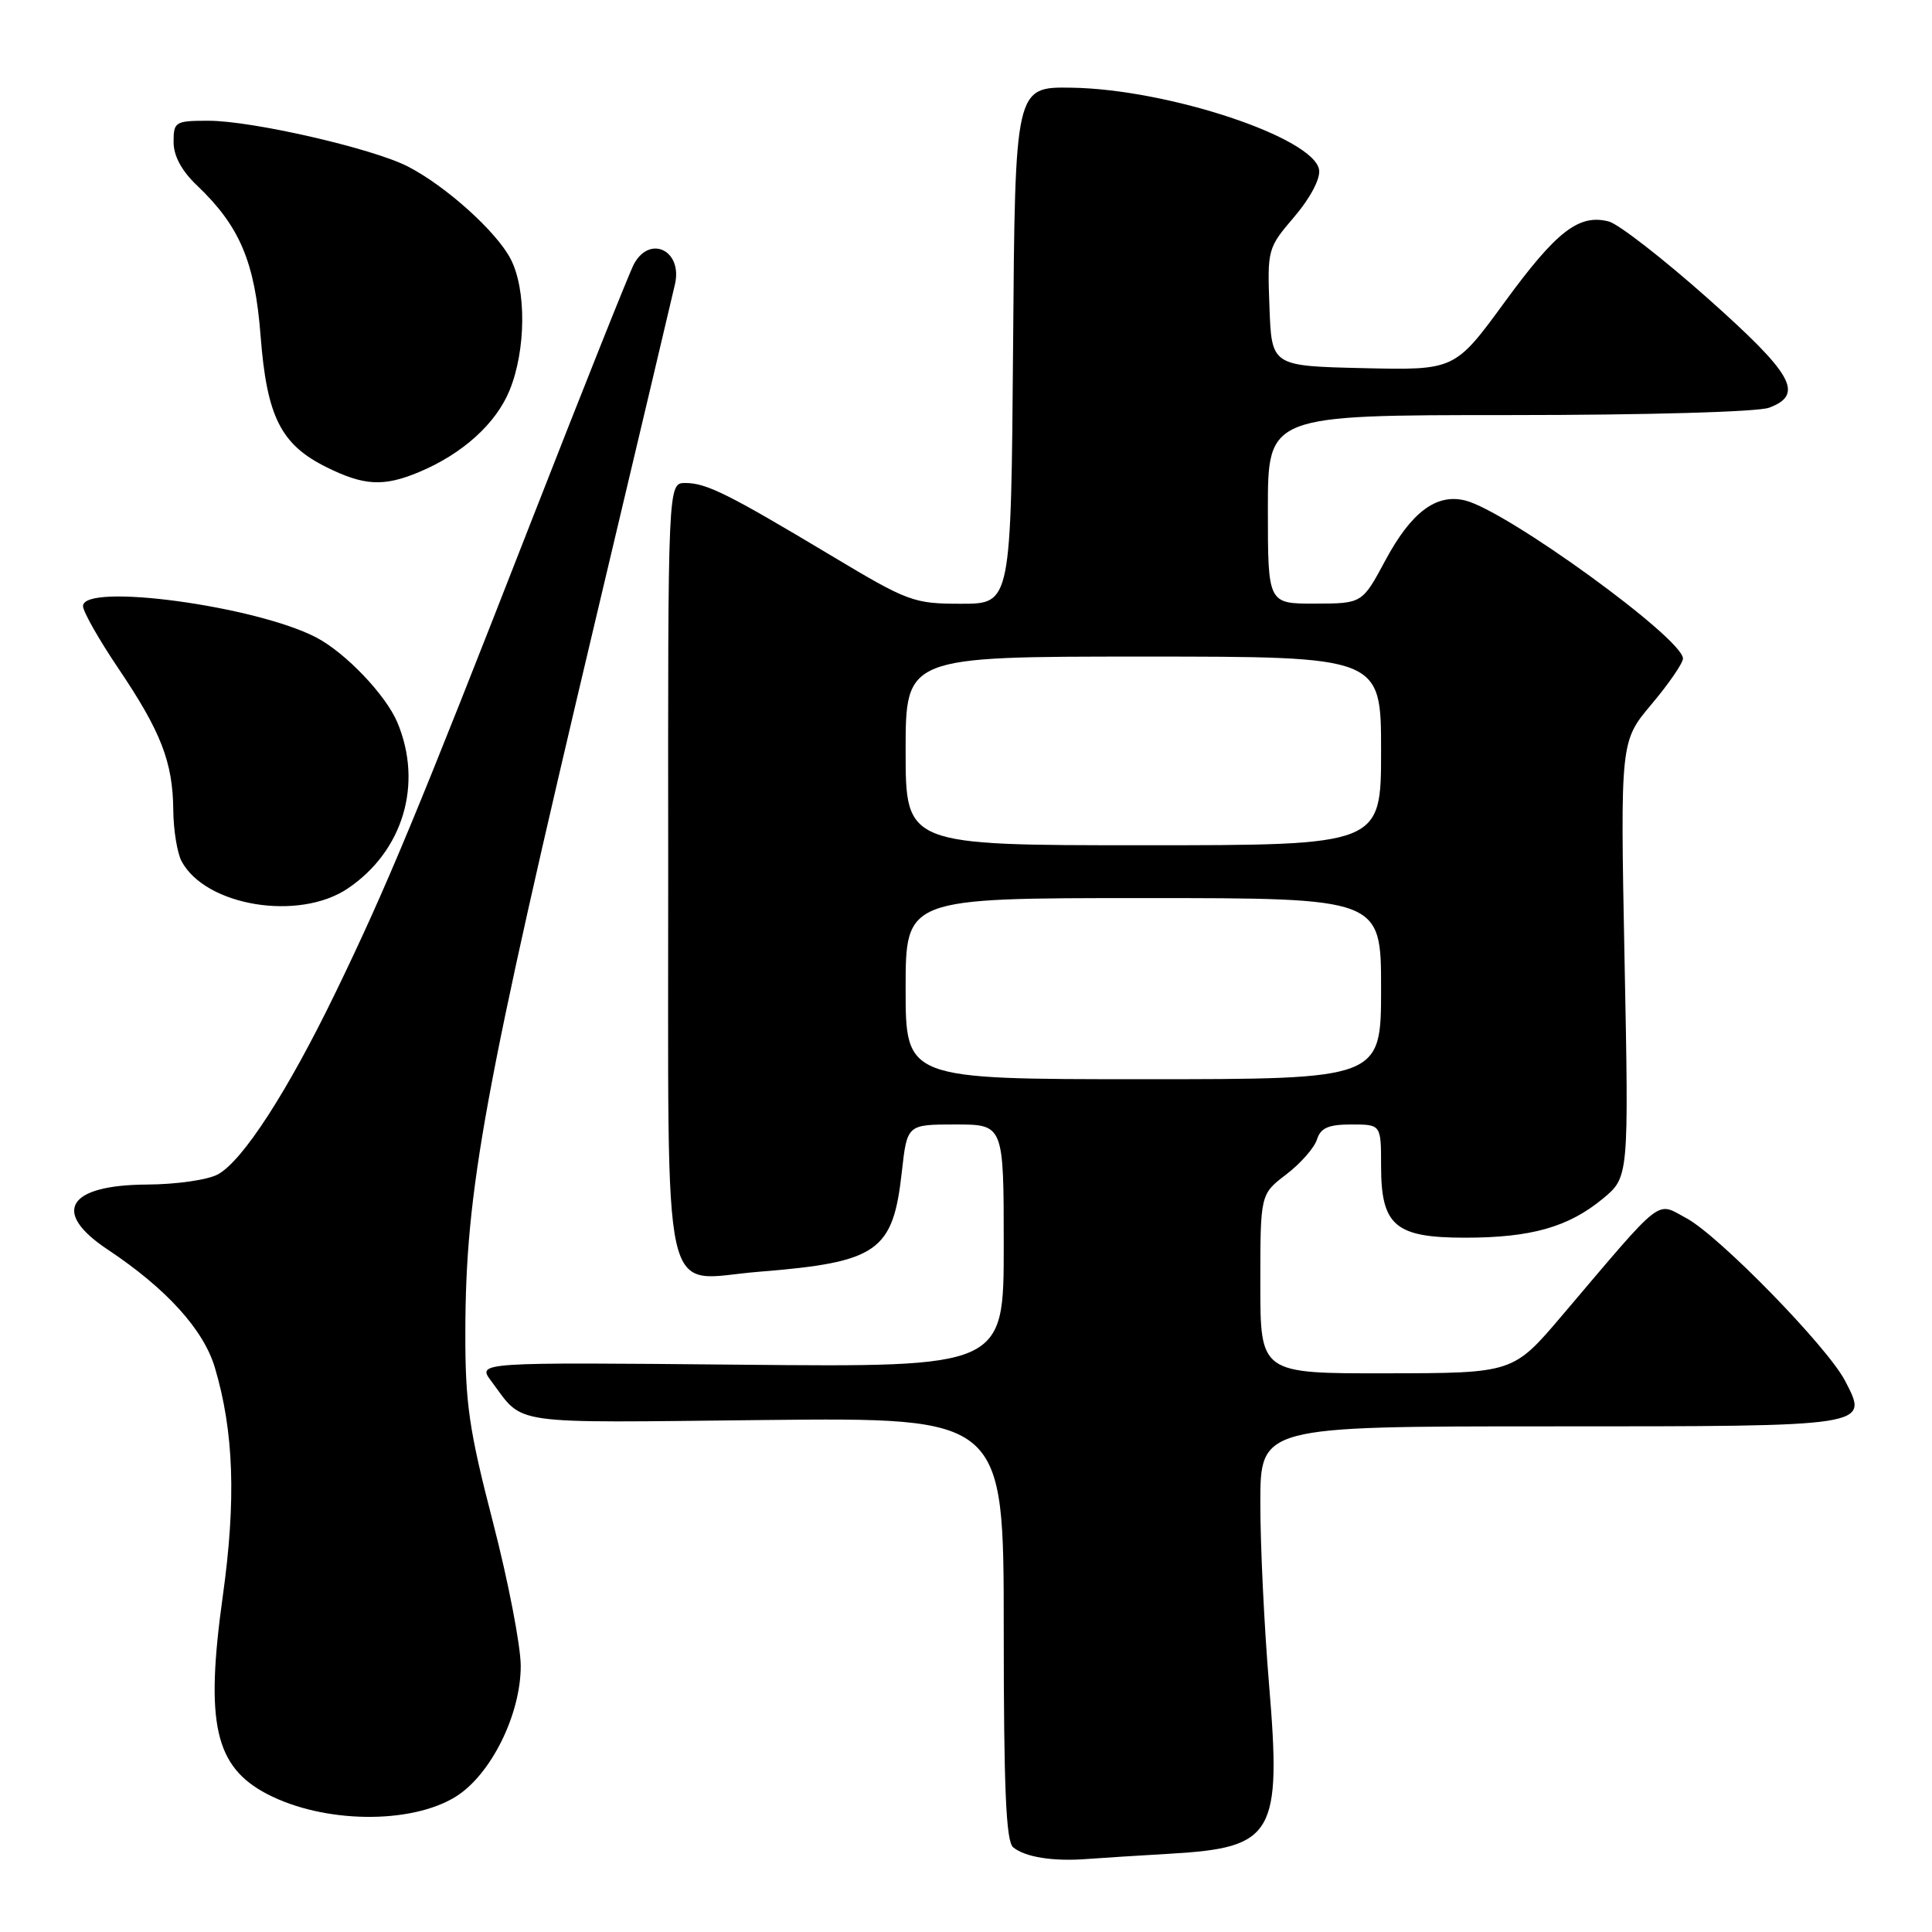 <?xml version="1.0" encoding="UTF-8" standalone="no"?>
<!DOCTYPE svg PUBLIC "-//W3C//DTD SVG 1.1//EN" "http://www.w3.org/Graphics/SVG/1.1/DTD/svg11.dtd" >
<svg xmlns="http://www.w3.org/2000/svg" xmlns:xlink="http://www.w3.org/1999/xlink" version="1.1" viewBox="0 0 256 256">
 <g >
 <path fill="currentColor"
d=" M 155.16 245.62 C 168.81 244.82 169.82 243.07 168.15 223.13 C 167.52 215.57 167.00 204.81 167.00 199.20 C 167.00 189.00 167.00 189.00 205.38 189.00 C 248.06 189.00 247.64 189.06 244.48 182.96 C 242.16 178.48 227.76 163.72 223.46 161.42 C 219.37 159.23 220.63 158.24 207.00 174.29 C 200.50 181.95 200.50 181.95 183.75 181.97 C 167.00 182.00 167.00 182.00 167.00 170.12 C 167.00 158.24 167.00 158.24 170.43 155.62 C 172.32 154.18 174.15 152.10 174.50 151.00 C 174.99 149.45 176.01 149.00 179.07 149.00 C 183.00 149.00 183.00 149.00 183.00 154.50 C 183.00 162.41 184.86 164.00 194.13 164.00 C 202.87 164.00 207.81 162.60 212.36 158.85 C 215.83 155.99 215.83 155.99 215.26 127.11 C 214.70 98.22 214.70 98.22 218.85 93.30 C 221.13 90.59 223.00 87.87 223.00 87.26 C 223.00 84.61 199.74 67.73 194.16 66.32 C 190.33 65.36 187.00 67.86 183.58 74.23 C 180.50 79.97 180.50 79.97 174.25 79.98 C 168.00 80.00 168.00 80.00 168.00 67.50 C 168.00 55.00 168.00 55.00 199.93 55.00 C 218.26 55.00 232.96 54.58 234.43 54.02 C 239.10 52.25 237.61 49.60 226.25 39.50 C 220.34 34.25 214.45 29.68 213.18 29.35 C 209.22 28.32 206.25 30.62 199.39 40.01 C 192.77 49.06 192.77 49.06 180.63 48.78 C 168.50 48.50 168.50 48.50 168.21 40.71 C 167.92 33.04 167.97 32.85 171.50 28.73 C 173.59 26.28 174.96 23.71 174.79 22.52 C 174.18 18.26 154.83 11.82 142.00 11.62 C 134.50 11.50 134.50 11.50 134.24 45.75 C 133.97 80.00 133.97 80.00 127.38 80.00 C 121.06 80.00 120.35 79.74 110.14 73.62 C 96.45 65.42 93.60 64.00 90.80 64.00 C 88.50 64.00 88.50 64.00 88.54 115.11 C 88.58 174.92 87.38 169.57 100.50 168.52 C 116.34 167.25 118.33 165.86 119.50 155.25 C 120.20 149.00 120.20 149.00 126.60 149.00 C 133.00 149.00 133.00 149.00 133.00 165.08 C 133.00 181.16 133.00 181.16 98.11 180.83 C 63.22 180.50 63.22 180.50 65.09 183.00 C 69.53 188.91 66.84 188.53 101.25 188.16 C 133.00 187.83 133.00 187.83 133.00 215.79 C 133.00 236.95 133.30 244.01 134.25 244.78 C 135.84 246.08 139.52 246.67 144.00 246.33 C 145.93 246.19 150.95 245.86 155.16 245.62 Z  M 60.37 238.08 C 65.02 235.20 69.00 227.22 69.00 220.75 C 69.00 218.08 67.34 209.51 65.32 201.70 C 62.15 189.47 61.64 185.97 61.66 176.50 C 61.69 157.73 64.10 144.59 78.94 82.00 C 84.49 58.62 89.21 38.67 89.44 37.65 C 90.46 33.18 86.10 31.07 83.99 35.01 C 83.40 36.12 77.34 51.31 70.52 68.76 C 55.25 107.87 51.25 117.50 44.47 131.50 C 38.13 144.58 32.19 153.78 28.89 155.60 C 27.56 156.34 23.37 156.94 19.45 156.96 C 8.94 157.02 6.78 160.59 14.25 165.56 C 22.04 170.74 26.97 176.17 28.47 181.21 C 30.99 189.69 31.30 198.74 29.52 211.50 C 27.17 228.34 28.46 234.10 35.40 237.72 C 42.86 241.61 54.39 241.77 60.37 238.08 Z  M 46.08 117.73 C 53.42 112.78 56.08 103.88 52.65 95.72 C 51.12 92.09 45.80 86.51 41.93 84.48 C 33.91 80.28 11.00 77.19 11.00 80.31 C 11.00 81.04 13.11 84.75 15.68 88.56 C 21.33 96.94 22.90 100.97 22.96 107.32 C 22.98 109.96 23.48 113.03 24.06 114.12 C 27.25 120.07 39.60 122.09 46.08 117.73 Z  M 55.53 62.55 C 61.29 60.14 65.73 56.13 67.53 51.70 C 69.70 46.37 69.76 38.37 67.67 34.33 C 65.79 30.68 59.02 24.60 54.00 22.04 C 49.32 19.65 33.39 16.00 27.63 16.00 C 23.22 16.00 23.00 16.13 23.00 18.81 C 23.00 20.66 24.07 22.64 26.09 24.56 C 31.77 29.97 33.77 34.67 34.53 44.50 C 35.35 55.21 37.21 58.91 43.27 61.91 C 48.26 64.38 50.84 64.51 55.53 62.55 Z  M 120.00 131.00 C 120.00 119.00 120.00 119.00 151.50 119.00 C 183.00 119.00 183.00 119.00 183.00 131.00 C 183.00 143.00 183.00 143.00 151.50 143.00 C 120.00 143.00 120.00 143.00 120.00 131.00 Z  M 120.00 99.50 C 120.00 87.00 120.00 87.00 151.50 87.00 C 183.00 87.00 183.00 87.00 183.00 99.50 C 183.00 112.00 183.00 112.00 151.50 112.00 C 120.00 112.00 120.00 112.00 120.00 99.50 Z "/>
</g>
</svg>